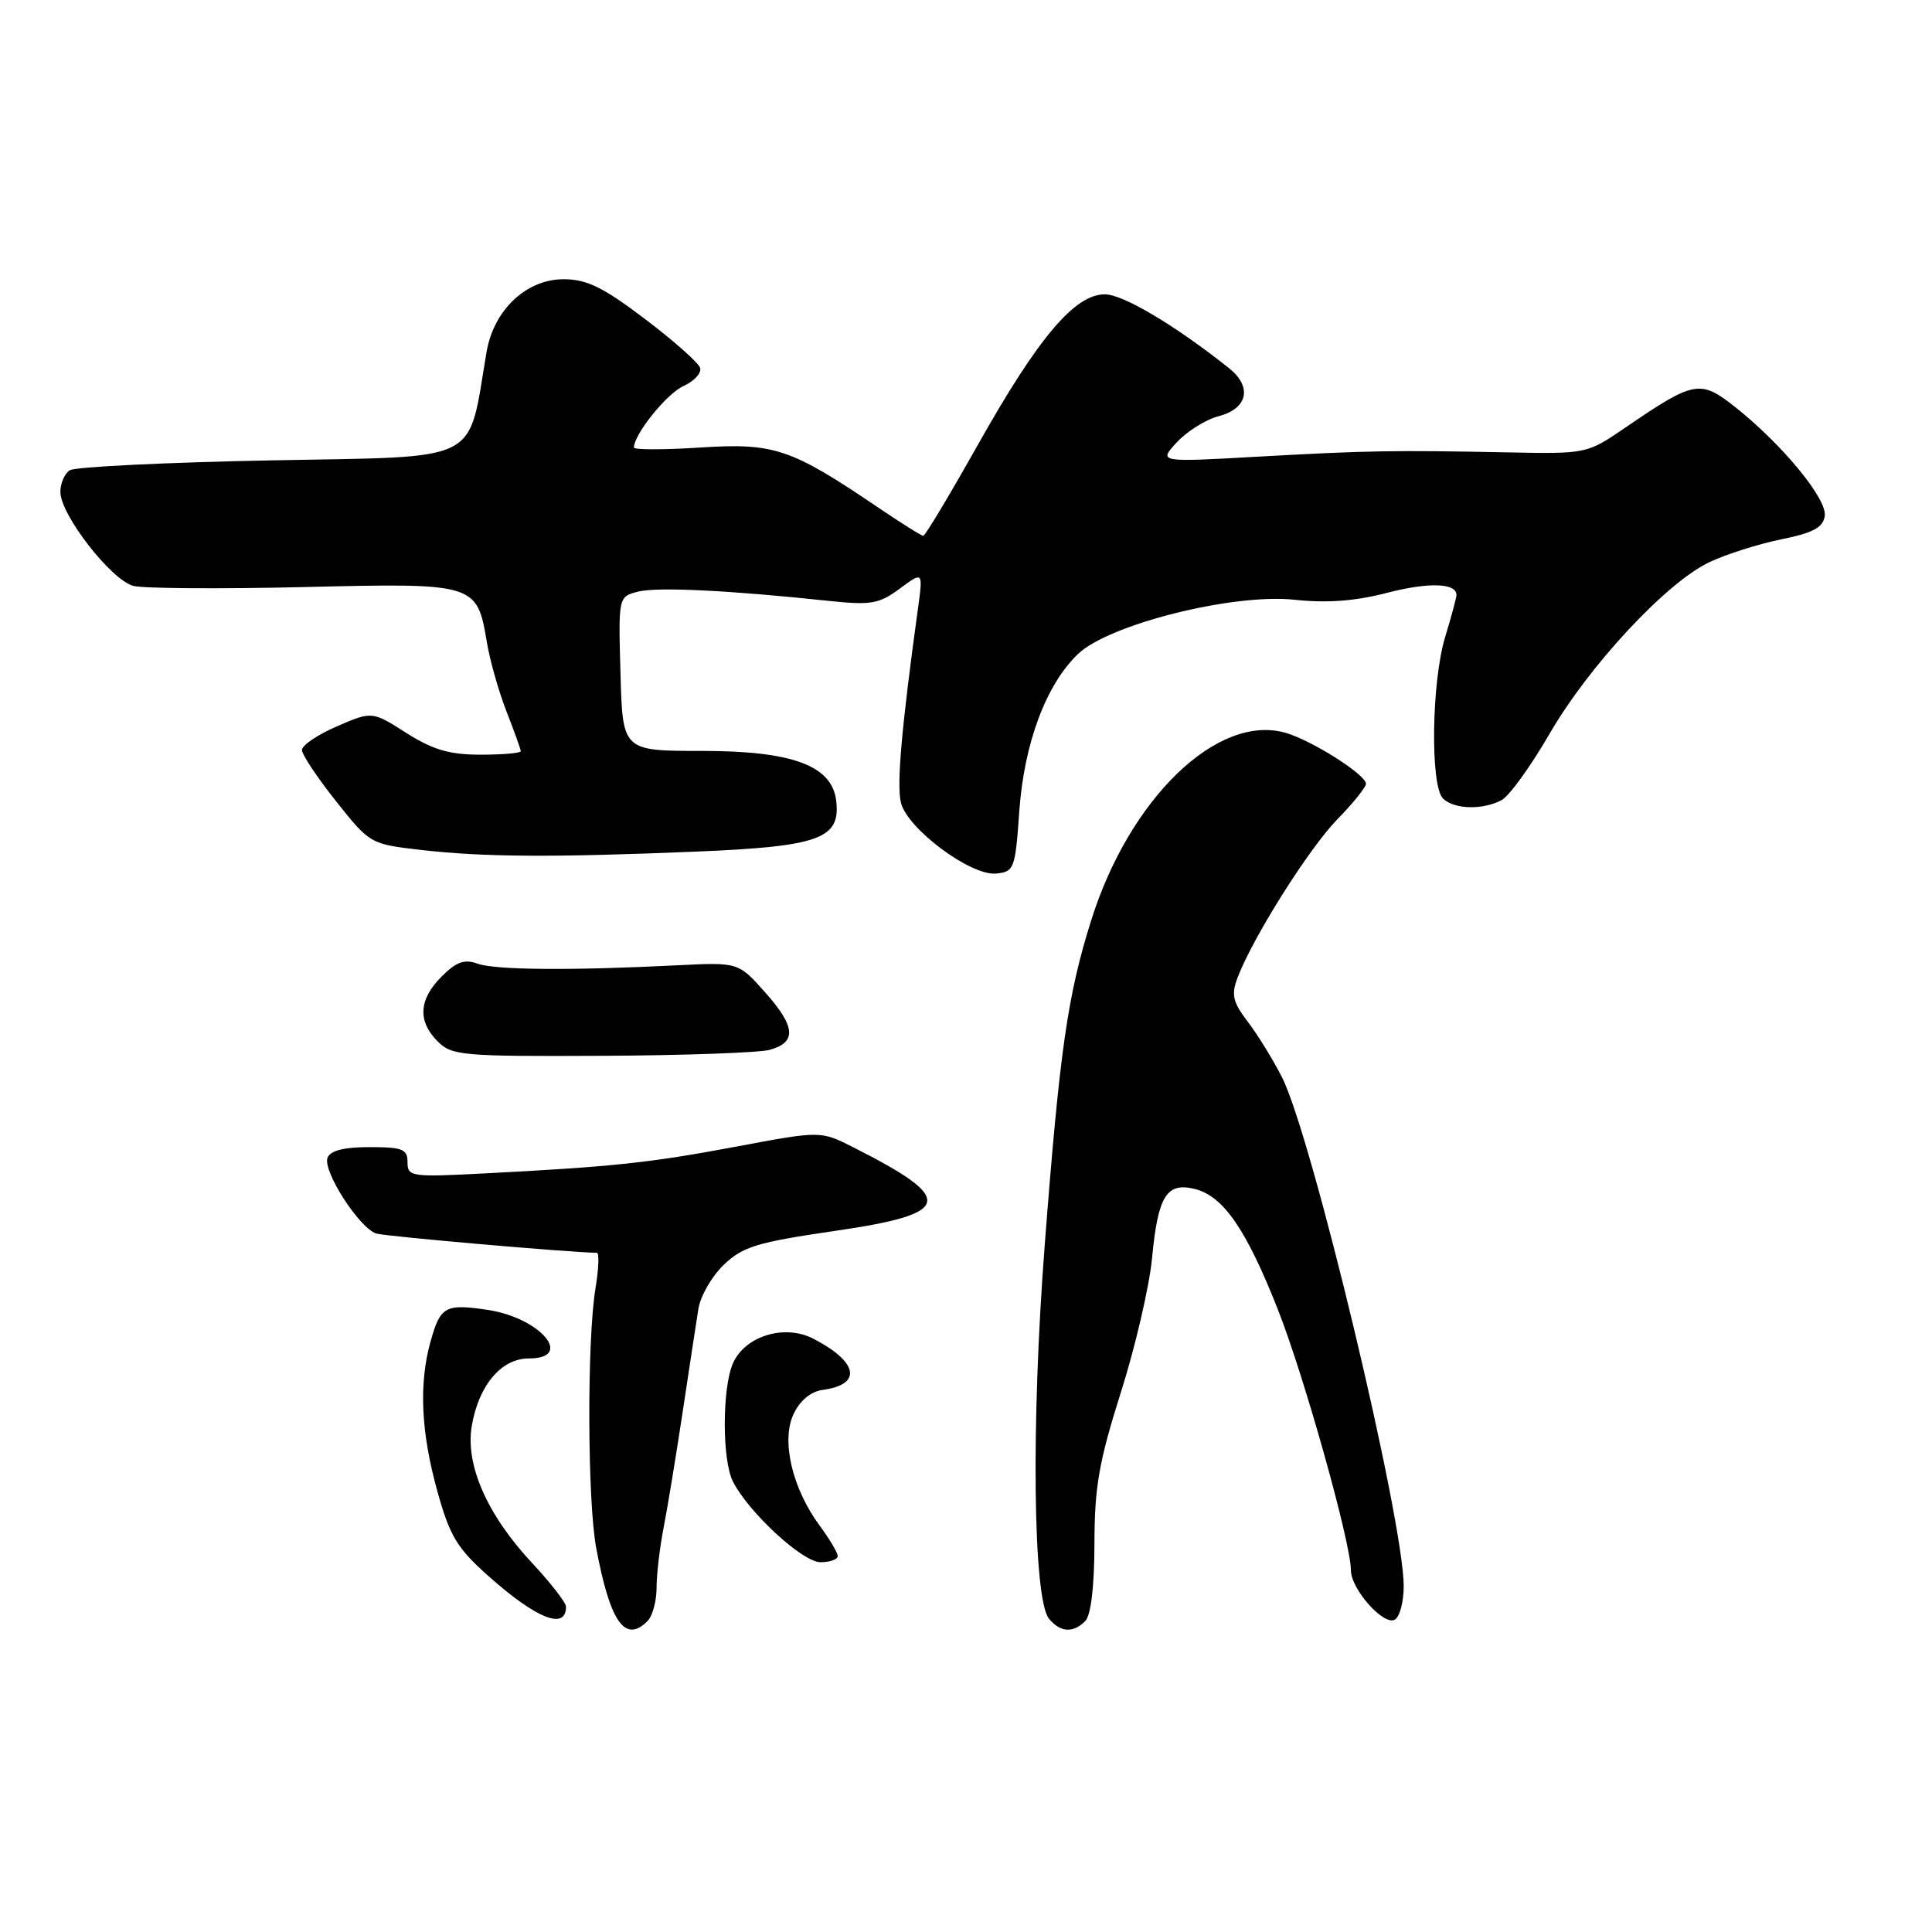 <?xml version="1.0" encoding="UTF-8" standalone="no"?>
<!DOCTYPE svg PUBLIC "-//W3C//DTD SVG 1.1//EN" "http://www.w3.org/Graphics/SVG/1.1/DTD/svg11.dtd" >
<svg xmlns="http://www.w3.org/2000/svg" xmlns:xlink="http://www.w3.org/1999/xlink" version="1.1" viewBox="0 0 256 256">
 <g >
 <path fill="currentColor"
d=" M 85.80 214.80 C 86.46 214.14 87.00 212.15 87.00 210.38 C 87.00 208.60 87.43 204.98 87.95 202.33 C 88.47 199.67 89.60 192.78 90.47 187.00 C 91.34 181.22 92.27 175.12 92.54 173.43 C 92.81 171.73 94.32 169.11 95.91 167.59 C 98.42 165.18 100.31 164.61 110.64 163.10 C 126.28 160.83 126.70 158.92 113.12 152.05 C 108.75 149.83 108.75 149.83 97.62 151.92 C 86.04 154.09 81.35 154.59 64.25 155.48 C 54.48 155.99 54.00 155.92 54.00 154.01 C 54.00 152.26 53.34 152.00 48.97 152.00 C 45.56 152.00 43.76 152.46 43.40 153.41 C 42.73 155.15 47.62 162.75 49.86 163.45 C 51.10 163.83 75.75 165.98 79.09 166.00 C 79.42 166.00 79.33 168.14 78.90 170.75 C 77.77 177.63 77.83 198.83 79.00 205.11 C 80.84 214.96 82.82 217.78 85.80 214.80 Z  M 143.80 214.80 C 144.55 214.05 145.01 210.23 145.02 204.55 C 145.03 197.01 145.62 193.66 148.52 184.50 C 150.44 178.45 152.29 170.46 152.65 166.74 C 153.43 158.46 154.58 156.61 158.33 157.55 C 162.10 158.49 165.13 162.89 169.32 173.50 C 172.81 182.34 179.00 204.44 179.00 208.05 C 179.00 210.58 183.39 215.50 184.84 214.60 C 185.48 214.21 186.00 212.22 186.00 210.19 C 185.99 201.37 173.82 150.49 169.86 142.72 C 168.68 140.40 166.64 137.09 165.33 135.38 C 163.34 132.75 163.12 131.81 163.99 129.53 C 166.02 124.19 173.43 112.44 177.18 108.59 C 179.28 106.44 181.00 104.31 181.00 103.86 C 181.00 102.65 173.82 98.10 170.34 97.10 C 161.34 94.52 149.67 105.77 144.59 121.95 C 141.46 131.88 140.41 139.21 138.43 165.00 C 136.61 188.54 136.88 211.95 139.00 214.49 C 140.50 216.31 142.18 216.42 143.80 214.80 Z  M 75.00 212.90 C 75.00 212.36 72.98 209.76 70.52 207.12 C 64.57 200.76 61.64 194.12 62.51 188.96 C 63.42 183.56 66.43 180.00 70.07 180.00 C 76.16 180.00 71.60 174.62 64.64 173.57 C 58.99 172.73 58.35 173.08 57.04 177.79 C 55.49 183.36 55.78 189.75 57.93 197.52 C 59.59 203.52 60.54 205.11 64.68 208.80 C 71.07 214.50 75.00 216.06 75.00 212.90 Z  M 111.00 206.19 C 111.00 205.75 109.93 203.94 108.62 202.17 C 104.96 197.21 103.48 190.86 105.16 187.35 C 106.01 185.56 107.45 184.38 109.01 184.17 C 114.29 183.46 113.74 180.47 107.76 177.38 C 103.99 175.43 98.78 177.00 97.15 180.58 C 95.68 183.79 95.66 193.47 97.12 196.32 C 99.22 200.43 106.35 207.00 108.71 207.00 C 109.97 207.00 111.00 206.64 111.00 206.19 Z  M 101.99 139.11 C 105.59 138.11 105.43 136.04 101.39 131.50 C 97.84 127.50 97.84 127.50 89.67 127.91 C 75.63 128.62 65.59 128.53 63.27 127.69 C 61.54 127.06 60.46 127.45 58.52 129.39 C 55.48 132.43 55.31 135.31 58.00 138.00 C 59.87 139.87 61.26 139.99 79.75 139.90 C 90.61 139.85 100.62 139.49 101.99 139.11 Z  M 135.06 107.50 C 135.70 98.49 138.60 90.72 142.84 86.66 C 146.94 82.72 163.41 78.60 171.53 79.47 C 175.82 79.93 179.57 79.65 183.77 78.56 C 189.31 77.12 193.02 77.24 192.99 78.86 C 192.98 79.21 192.31 81.71 191.49 84.41 C 189.68 90.36 189.50 104.10 191.20 105.80 C 192.65 107.25 196.46 107.36 198.97 106.02 C 199.98 105.48 202.83 101.54 205.30 97.27 C 210.55 88.20 220.78 77.21 226.50 74.49 C 228.70 73.45 232.97 72.09 236.00 71.47 C 240.25 70.61 241.57 69.90 241.79 68.37 C 242.13 66.13 236.16 58.88 229.90 53.92 C 225.29 50.27 224.49 50.42 215.38 56.65 C 210.26 60.15 210.26 60.15 199.63 59.94 C 184.63 59.64 181.16 59.70 166.50 60.52 C 153.50 61.25 153.50 61.25 155.94 58.60 C 157.29 57.15 159.76 55.60 161.44 55.16 C 165.33 54.16 165.97 51.27 162.86 48.79 C 155.73 43.12 148.81 39.00 146.40 39.00 C 142.41 39.00 137.59 44.70 129.64 58.82 C 125.87 65.52 122.59 71.00 122.34 71.00 C 122.09 71.00 119.33 69.26 116.20 67.14 C 104.78 59.41 102.57 58.67 92.78 59.30 C 87.95 59.61 84.00 59.61 84.00 59.30 C 84.00 57.55 88.33 52.17 90.55 51.16 C 91.99 50.51 92.98 49.42 92.77 48.74 C 92.55 48.06 89.26 45.14 85.44 42.25 C 79.88 38.04 77.74 37.00 74.67 37.00 C 69.74 37.00 65.43 41.07 64.48 46.60 C 61.91 61.62 64.23 60.45 36.00 61.00 C 21.98 61.27 9.94 61.86 9.25 62.31 C 8.56 62.75 8.00 64.04 8.00 65.18 C 8.00 68.21 14.76 76.90 17.69 77.64 C 19.08 77.98 29.23 78.05 40.26 77.79 C 63.08 77.24 63.20 77.28 64.52 85.14 C 64.92 87.54 66.09 91.65 67.12 94.29 C 68.15 96.92 69.00 99.28 69.00 99.54 C 69.00 99.79 66.61 100.00 63.70 100.00 C 59.57 100.00 57.38 99.36 53.84 97.12 C 49.30 94.23 49.30 94.23 44.65 96.24 C 42.09 97.35 40.00 98.76 40.01 99.38 C 40.01 99.99 42.05 103.05 44.53 106.17 C 49.01 111.81 49.08 111.85 55.77 112.62 C 64.07 113.57 73.16 113.63 92.30 112.84 C 108.59 112.16 111.40 111.14 110.80 106.10 C 110.24 101.44 105.01 99.50 93.00 99.50 C 82.50 99.50 82.50 99.50 82.22 89.28 C 81.93 79.06 81.93 79.06 84.57 78.39 C 87.12 77.75 96.65 78.22 109.81 79.62 C 115.42 80.21 116.46 80.03 119.22 78.00 C 122.31 75.71 122.31 75.71 121.64 80.60 C 119.46 96.40 118.79 104.02 119.38 106.37 C 120.25 109.84 128.65 116.09 132.00 115.75 C 134.38 115.51 134.53 115.13 135.06 107.50 Z "/>
</g>
</svg>